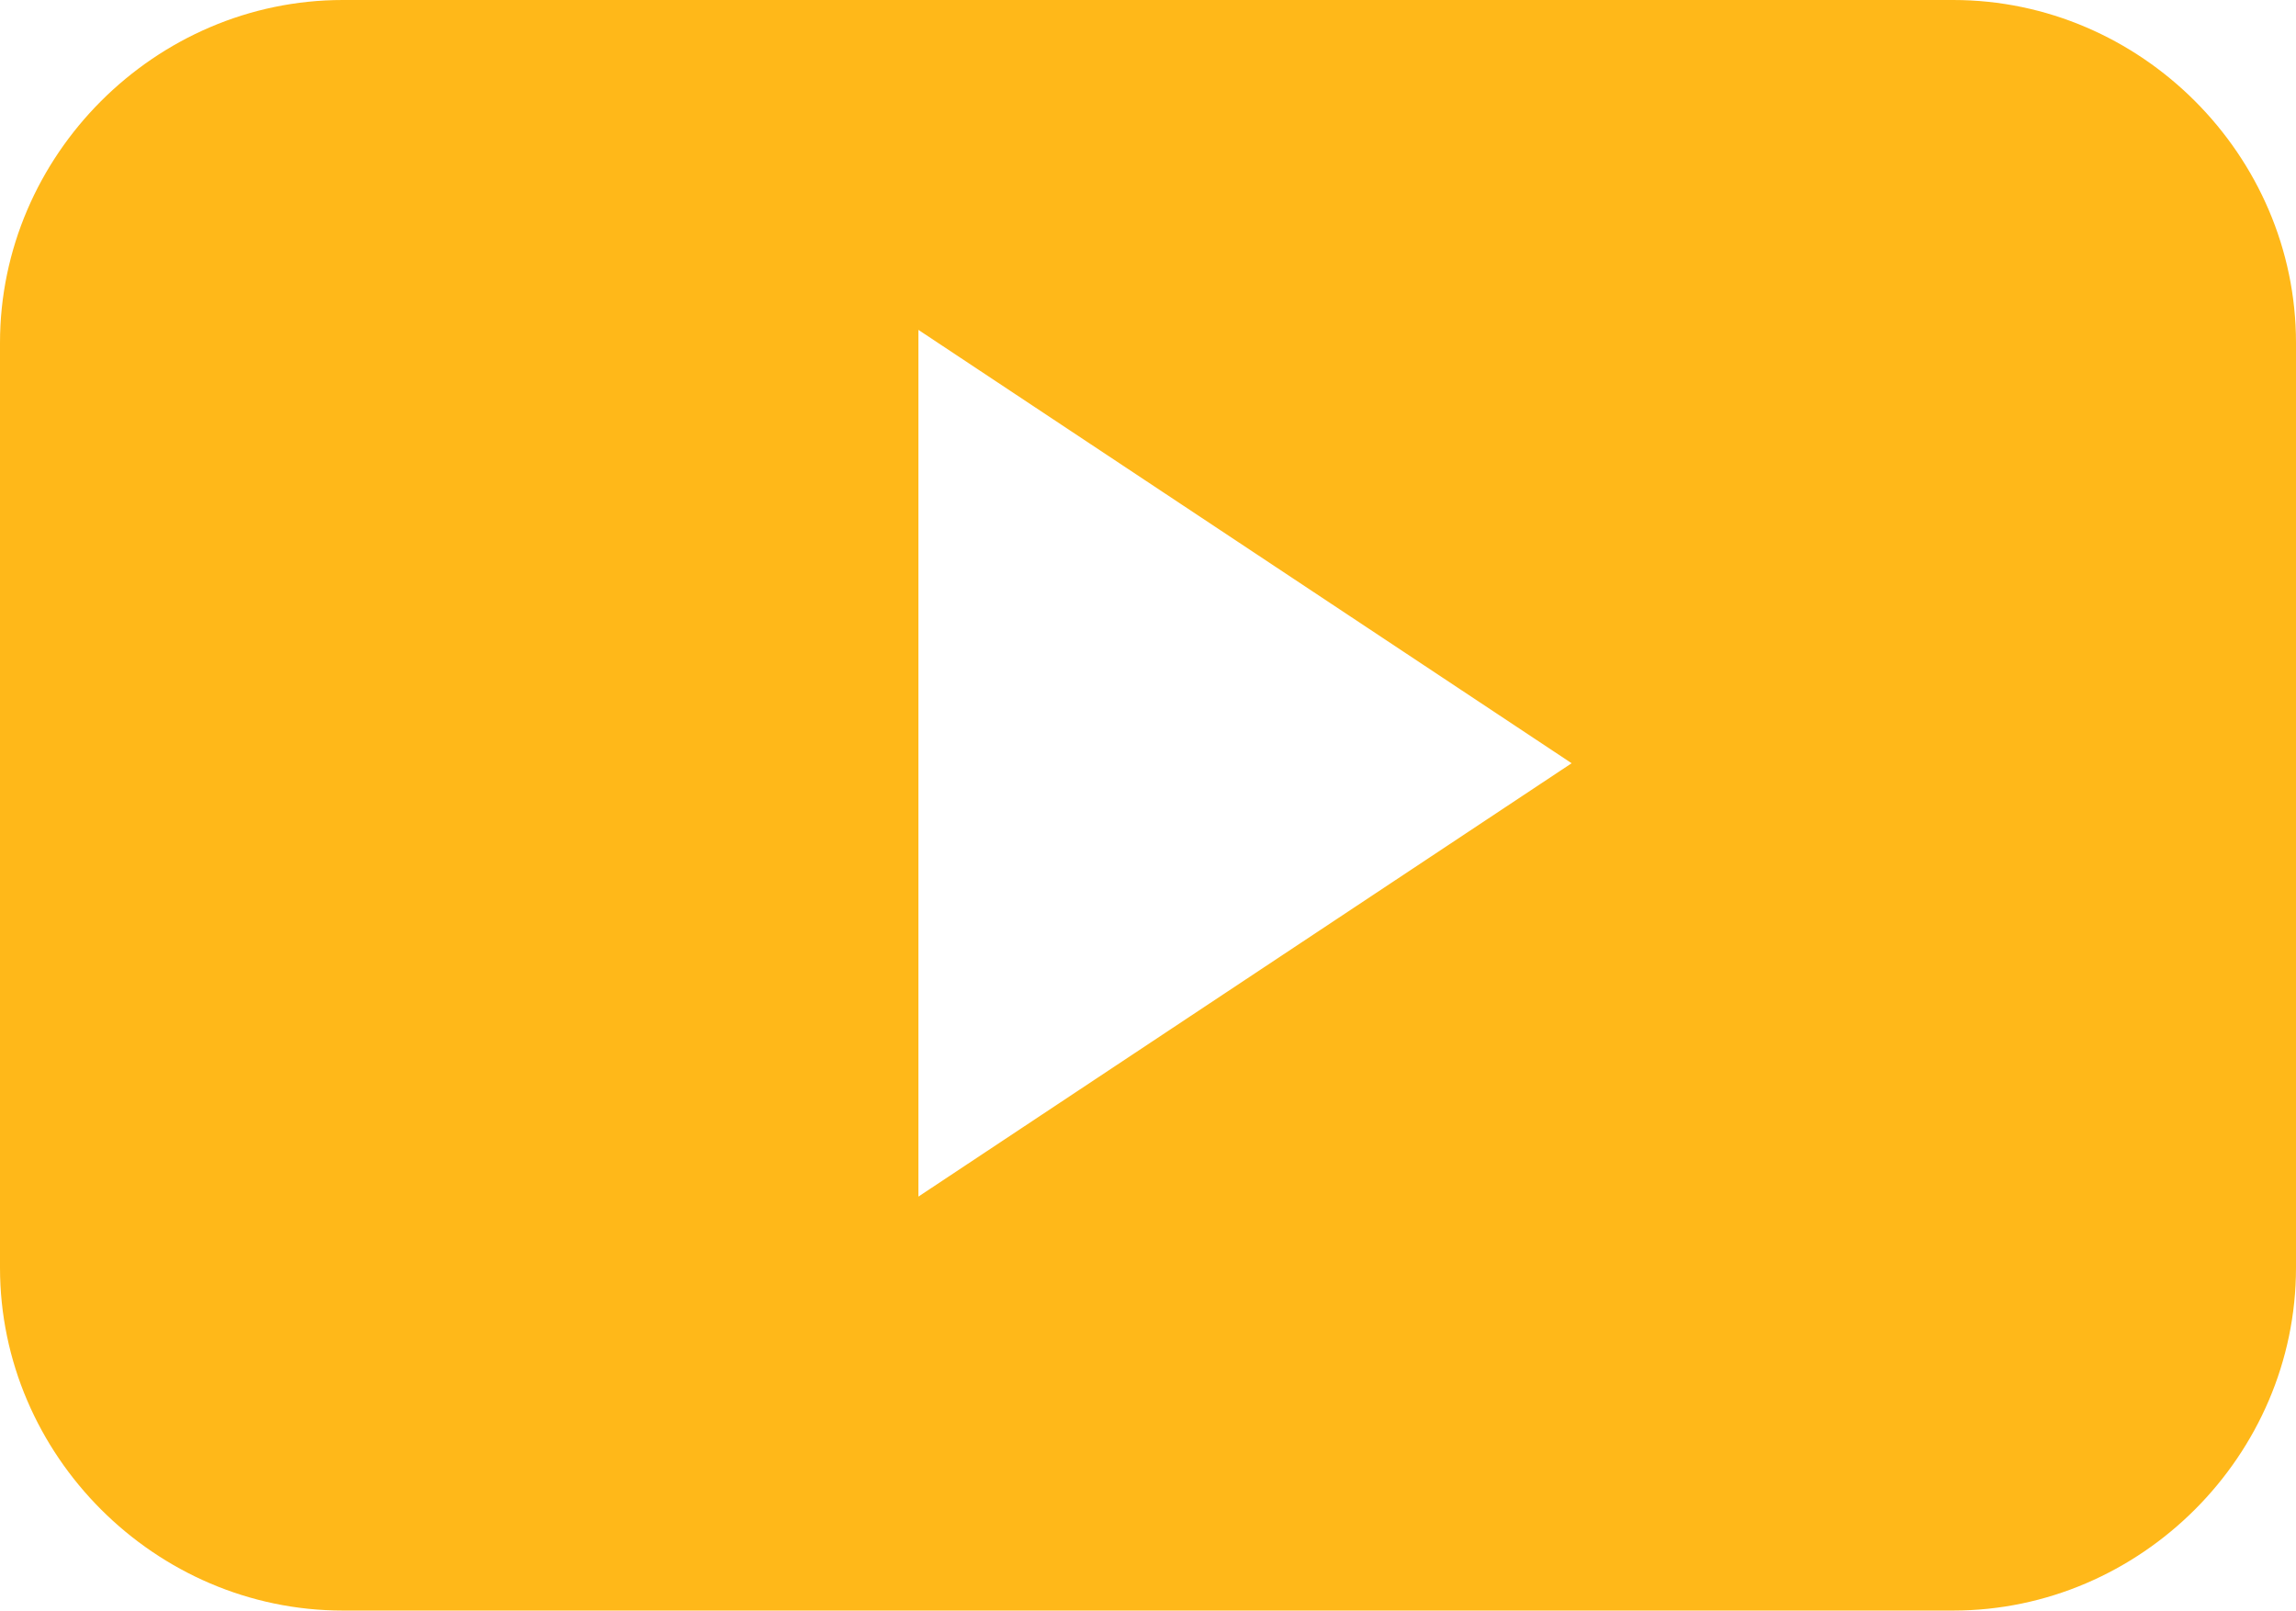 <svg xmlns="http://www.w3.org/2000/svg" id="Layer_1" viewBox="0 0 35.5 24.9" width="35.5" height="24.9"><style id="style3">.st0{fill:#ffb819}.st1{fill:#fff}.st2{font-family:&apos;MyriadPro-Regular&apos;}.st3{font-size:12px}</style><g id="g35" transform="translate(-330.7 -325.4)"><g id="g37"><path id="path39" d="M366.2 330.7c0-2.9-2.4-5.3-5.3-5.3H336c-2.9 0-5.3 2.4-5.3 5.3V345c0 2.9 2.4 5.3 5.3 5.3h24.9c2.9 0 5.3-2.4 5.3-5.3v-14.3zm-21.3 13.2v-13.4l10.1 6.7-10.1 6.7z" class="st0" fill="#ffb819"/></g></g></svg>